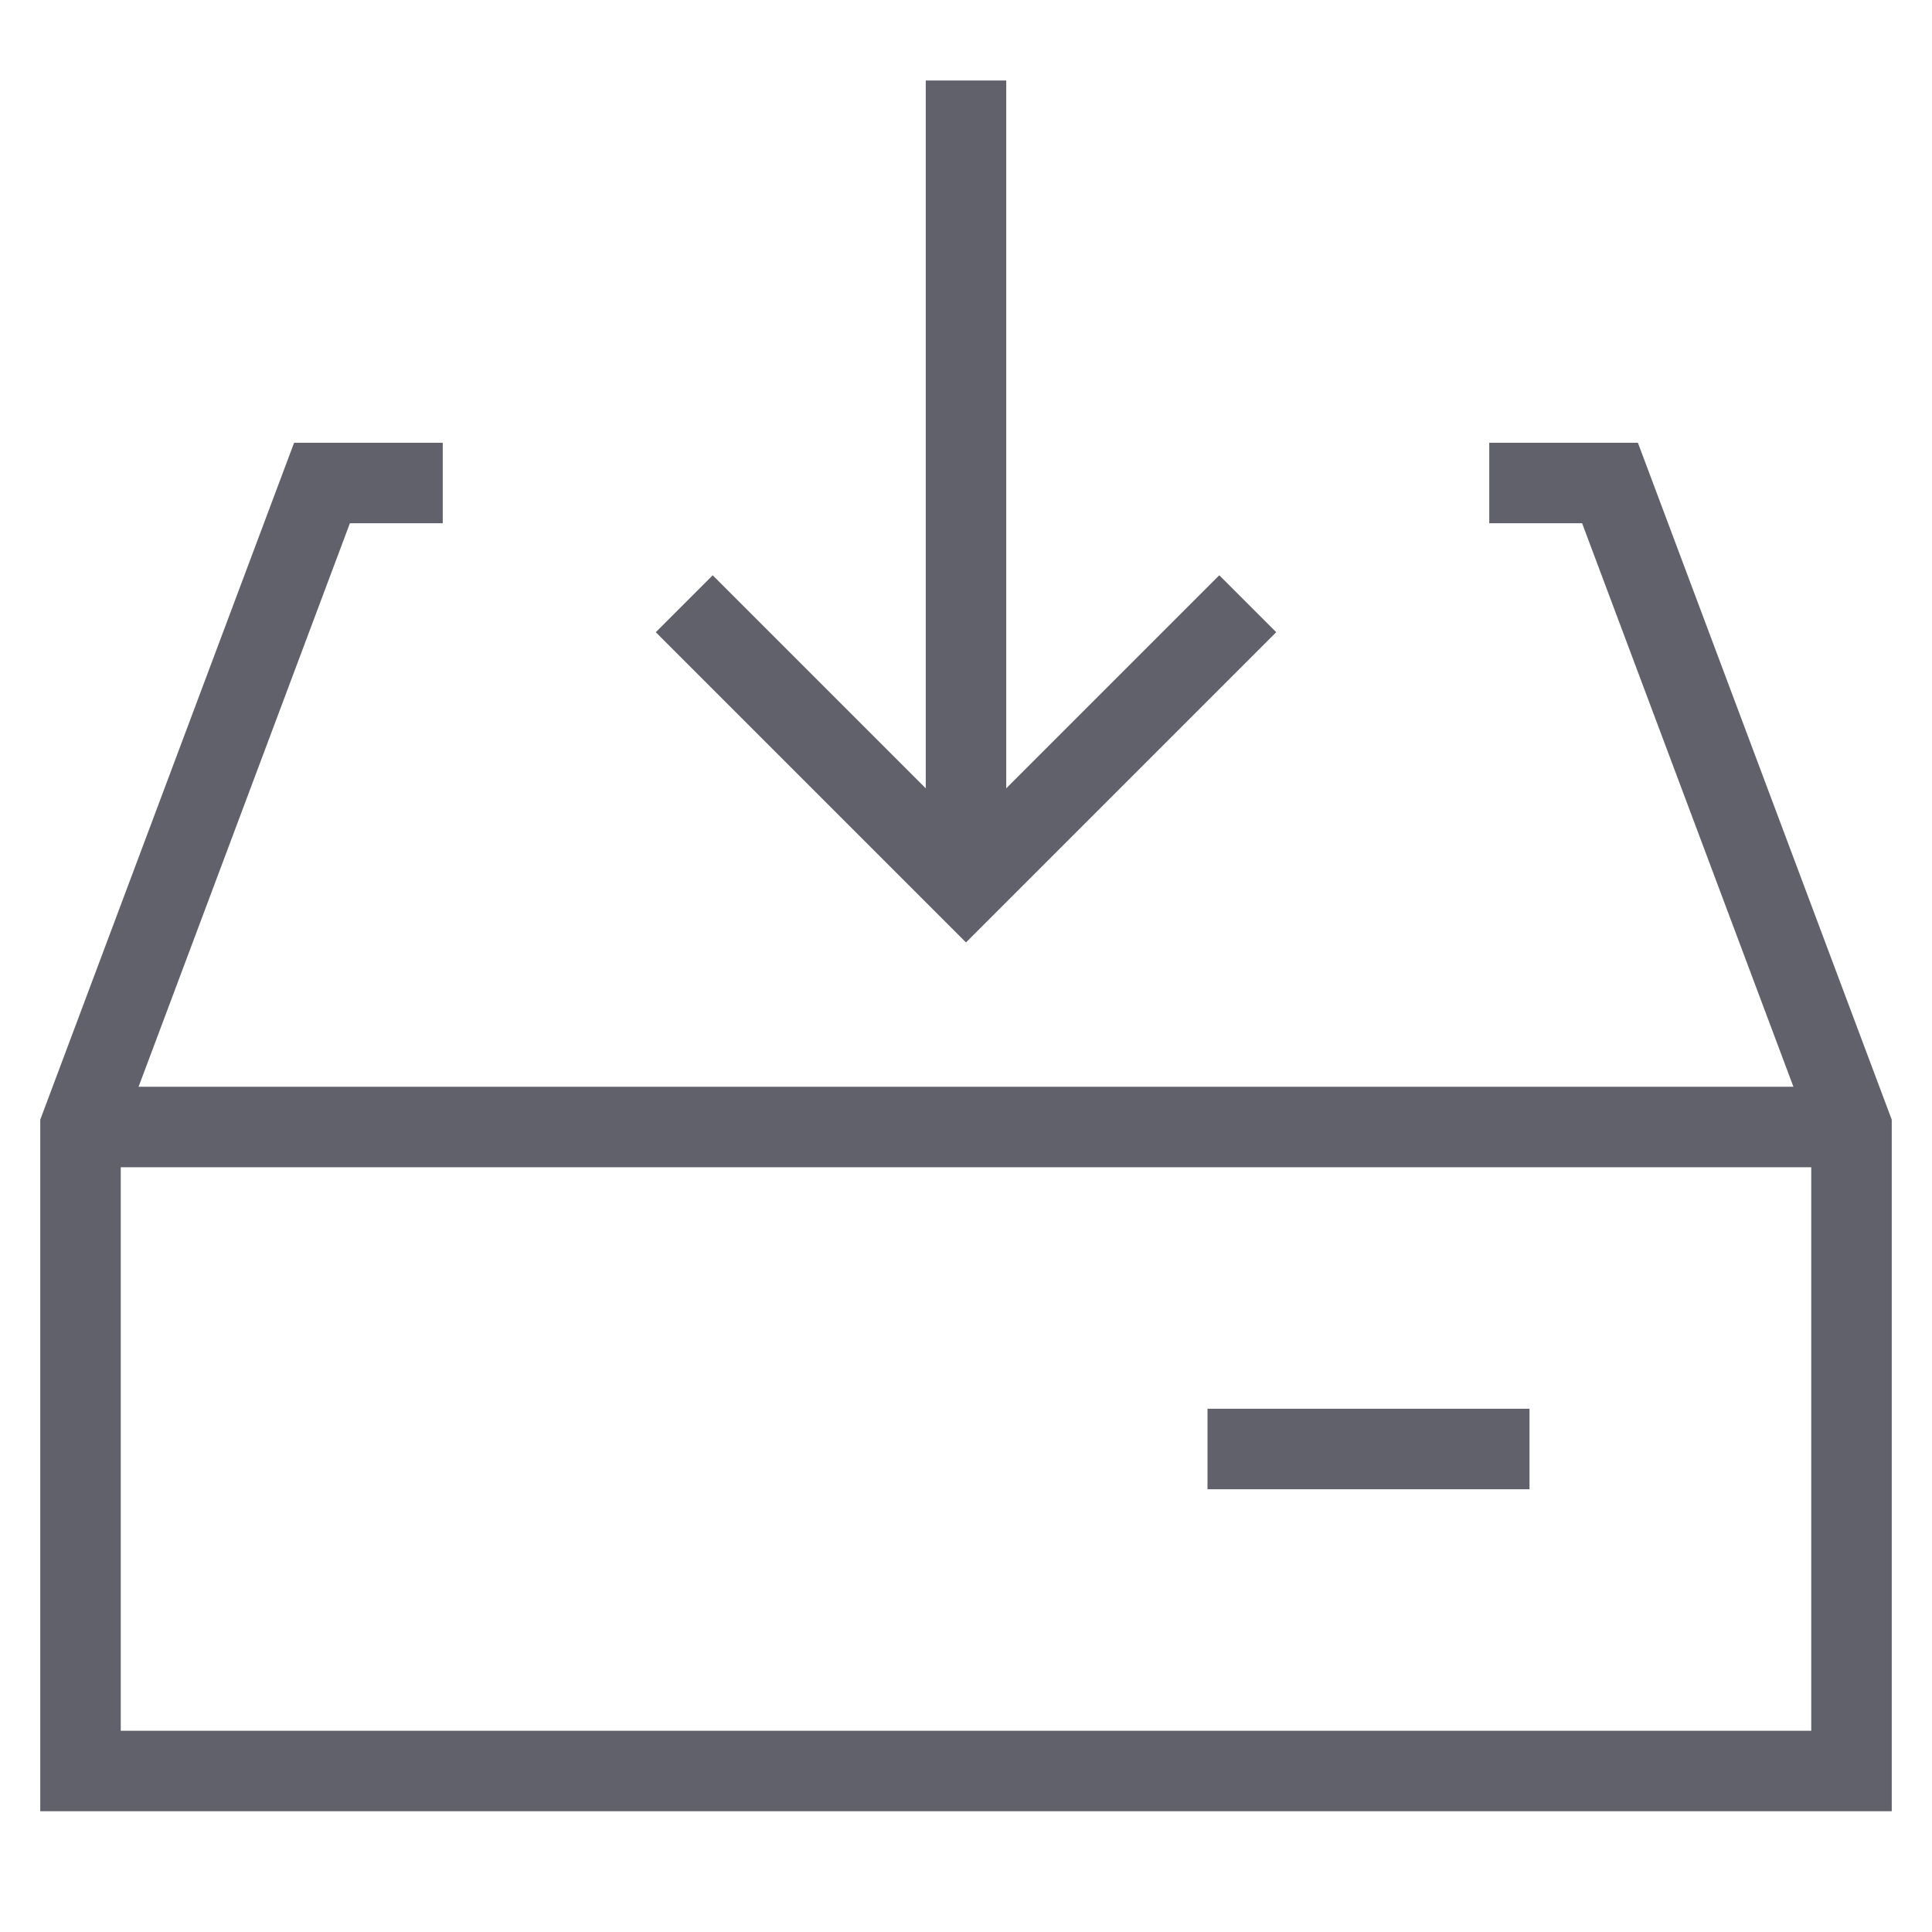 <svg xmlns="http://www.w3.org/2000/svg" height="24" width="24" viewBox="0 0 48 48"><line data-cap="butt" x1="46" y1="28" x2="2" y2="28" fill="none" stroke="#61616b" stroke-width="2"></line><polyline points="37 12 40 12 46 28 46 44 2 44 2 28 8 12 11 12" fill="none" stroke="#61616b" stroke-width="2"></polyline><line x1="38" y1="36" x2="30" y2="36" fill="none" stroke="#61616b" stroke-width="2"></line><line data-cap="butt" data-color="color-2" x1="24" y1="2" x2="24" y2="22" fill="none" stroke="#61616b" stroke-width="2"></line><polyline data-color="color-2" points="31 15 24 22 17 15" fill="none" stroke="#61616b" stroke-width="2"></polyline></svg>